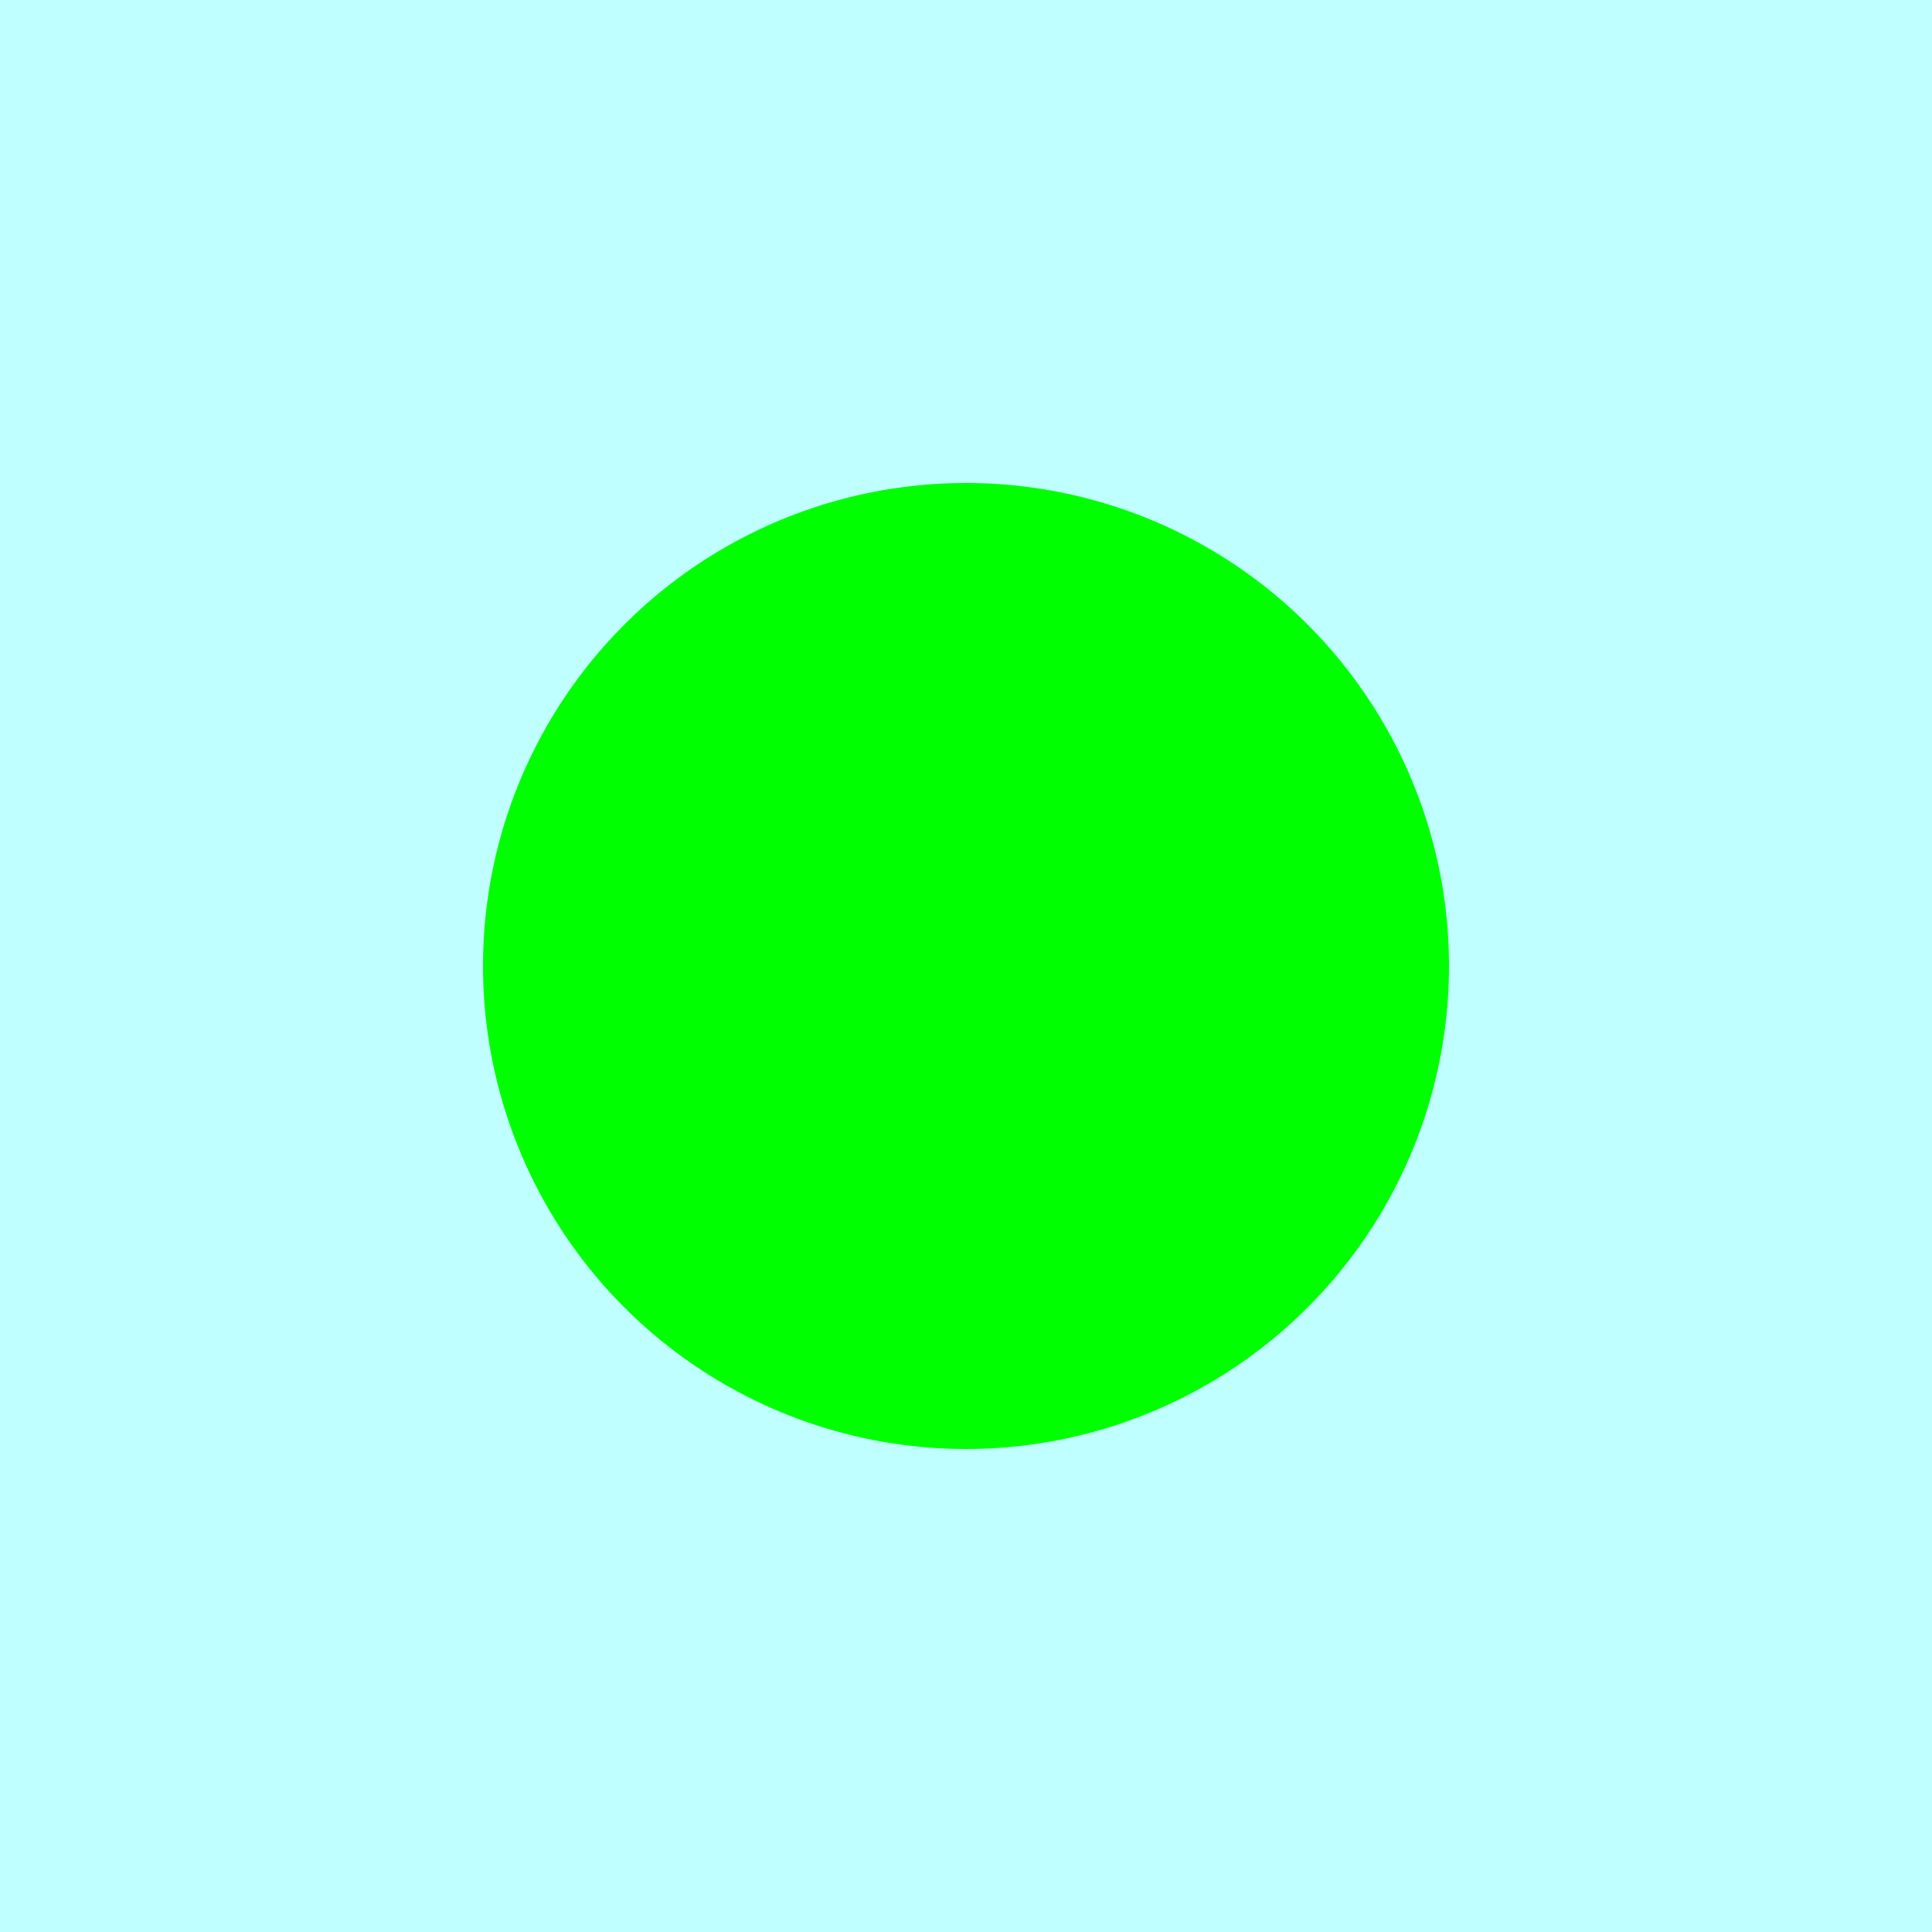 <?xml version="1.0" encoding="UTF-8" standalone="no"?>
<!-- Created with Inkscape (http://www.inkscape.org/) -->

<svg
   width="1in"
   height="1in"
   viewBox="0 0 25.4 25.4"
   version="1.1"
   id="svg5"
   inkscape:version="1.1.1 (c3084ef, 2021-09-22)"
   sodipodi:docname="green_dot.svg"
   inkscape:export-filename="/Users/nicholsonja/Documents/teaching/classes/CSCI_4560/world_data/worlds/model_textures/green_dot.png"
   inkscape:export-xdpi="256"
   inkscape:export-ydpi="256"
   xmlns:inkscape="http://www.inkscape.org/namespaces/inkscape"
   xmlns:sodipodi="http://sodipodi.sourceforge.net/DTD/sodipodi-0.dtd"
   xmlns="http://www.w3.org/2000/svg"
   xmlns:svg="http://www.w3.org/2000/svg">
  <sodipodi:namedview
     id="namedview7"
     pagecolor="#ffffff"
     bordercolor="#666666"
     borderopacity="1.0"
     inkscape:pageshadow="2"
     inkscape:pageopacity="0.0"
     inkscape:pagecheckerboard="0"
     inkscape:document-units="mm"
     showgrid="false"
     units="in"
     inkscape:zoom="8.7604167"
     inkscape:cx="48"
     inkscape:cy="48"
     inkscape:window-width="1720"
     inkscape:window-height="1067"
     inkscape:window-x="0"
     inkscape:window-y="25"
     inkscape:window-maximized="1"
     inkscape:current-layer="layer1" />
  <defs
     id="defs2" />
  <g
     inkscape:label="Layer 1"
     inkscape:groupmode="layer"
     id="layer1">
    <rect
       style="fill:#c0ffff;fill-opacity:1;stroke-width:12.042;stroke-miterlimit:1"
       id="rect1376"
       width="25.4"
       height="25.4"
       x="1.9073485e-07"
       y="1.9073487e-07" />
    <circle
       style="fill:#00ff00;fill-opacity:1;stroke-width:2.484;stroke-miterlimit:1"
       id="path1014"
       cx="12.7"
       cy="12.7"
       r="6.35" />
  </g>
</svg>
